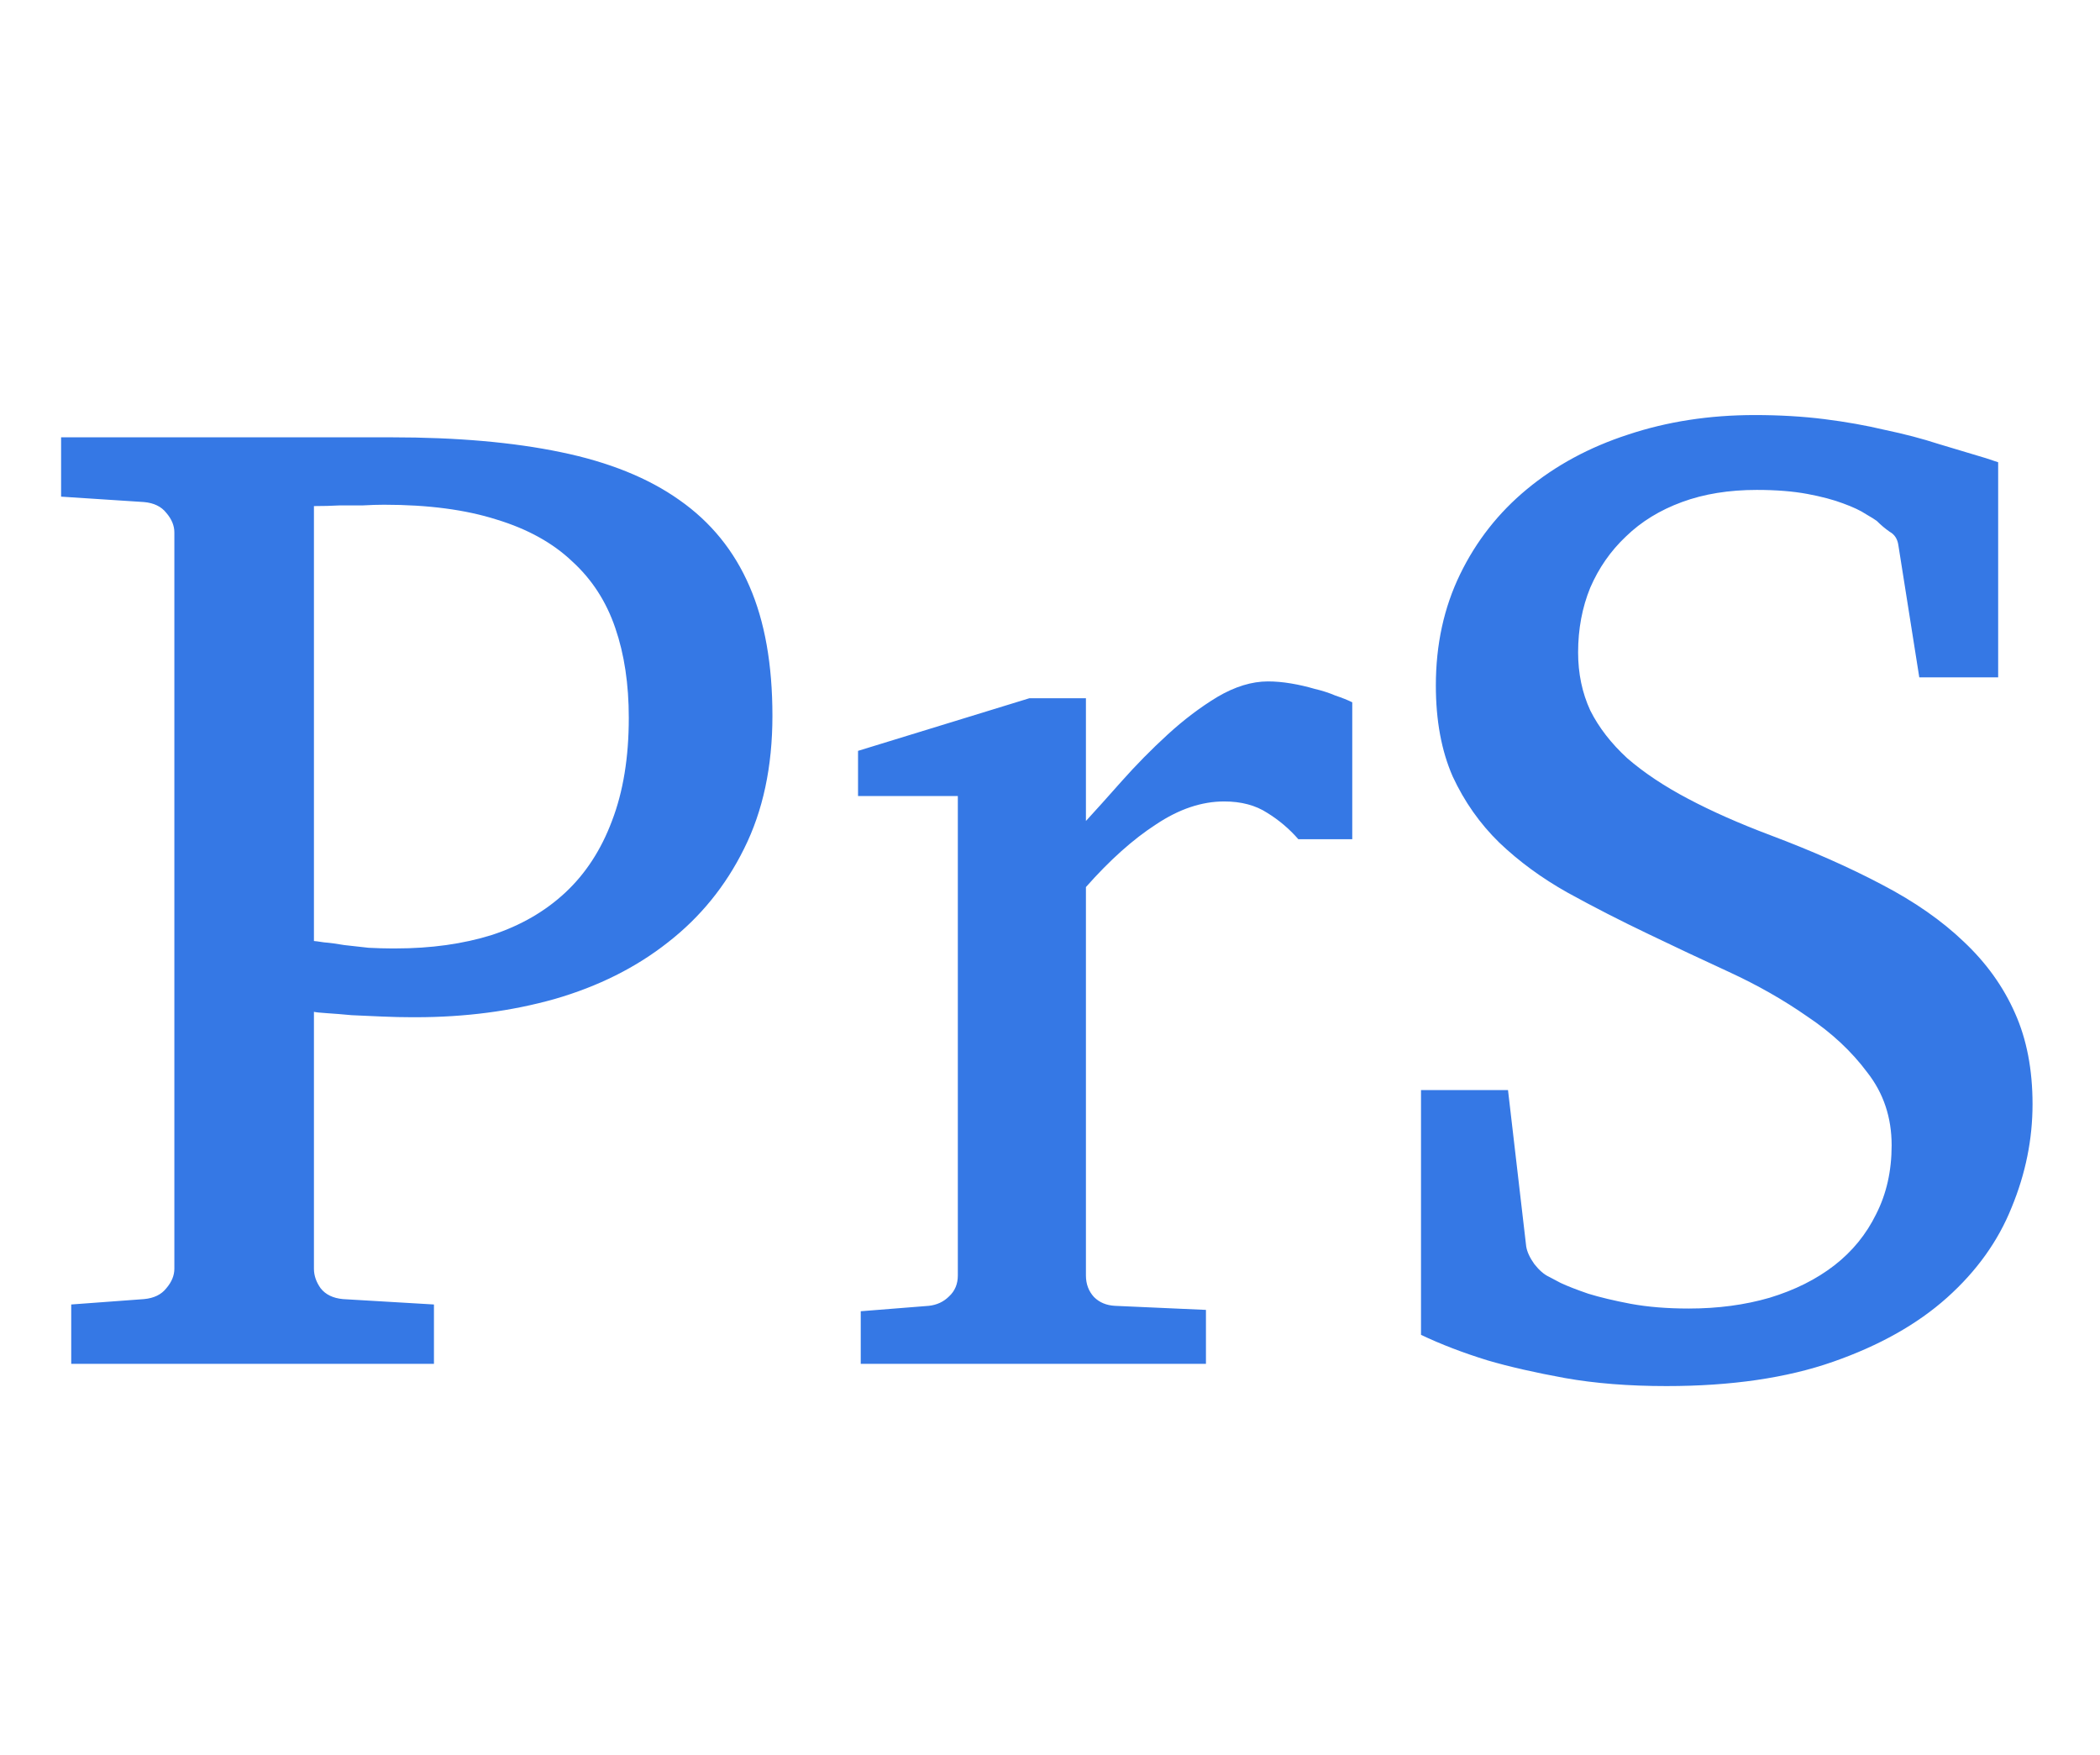 <svg width="73" height="61" viewBox="0 0 73 61" fill="none" xmlns="http://www.w3.org/2000/svg">
<path d="M26.851 24.879C26.851 26.645 26.522 28.184 25.866 29.497C25.226 30.793 24.343 31.879 23.218 32.754C22.108 33.629 20.796 34.285 19.28 34.723C17.78 35.145 16.171 35.356 14.452 35.356H14.312C13.999 35.356 13.655 35.348 13.28 35.332C12.921 35.317 12.569 35.301 12.226 35.285C11.897 35.254 11.608 35.231 11.358 35.215C11.124 35.2 10.976 35.184 10.913 35.168L10.913 44.098C10.913 44.332 10.991 44.559 11.147 44.778C11.319 44.996 11.577 45.121 11.921 45.153L15.085 45.34V47.403H2.476L2.476 45.34L5.007 45.153C5.351 45.121 5.608 44.996 5.78 44.778C5.968 44.559 6.061 44.332 6.061 44.098L6.061 18.504C6.061 18.27 5.968 18.043 5.78 17.825C5.608 17.606 5.351 17.481 5.007 17.45L2.124 17.262V15.2L13.608 15.2C15.874 15.2 17.835 15.371 19.491 15.715C21.163 16.059 22.538 16.614 23.616 17.379C24.71 18.145 25.522 19.145 26.054 20.379C26.585 21.598 26.851 23.098 26.851 24.879ZM21.858 24.95C21.858 23.778 21.702 22.739 21.39 21.832C21.077 20.91 20.577 20.137 19.89 19.512C19.218 18.872 18.343 18.387 17.265 18.059C16.186 17.715 14.882 17.543 13.351 17.543C13.132 17.543 12.882 17.551 12.601 17.567C12.319 17.567 12.054 17.567 11.804 17.567C11.522 17.582 11.226 17.59 10.913 17.59L10.913 32.707C10.944 32.707 11.062 32.723 11.265 32.754C11.468 32.77 11.702 32.801 11.968 32.848C12.233 32.879 12.515 32.91 12.812 32.942C13.108 32.957 13.374 32.965 13.608 32.965H13.749C14.983 32.965 16.101 32.809 17.101 32.496C18.101 32.168 18.952 31.676 19.655 31.02C20.358 30.364 20.897 29.535 21.272 28.535C21.663 27.52 21.858 26.325 21.858 24.95ZM45.132 29.168C44.819 28.809 44.46 28.504 44.054 28.254C43.647 27.989 43.147 27.856 42.554 27.856C41.772 27.856 40.983 28.122 40.187 28.653C39.39 29.168 38.577 29.895 37.749 30.832L37.749 44.332C37.749 44.629 37.843 44.879 38.03 45.082C38.218 45.27 38.46 45.371 38.757 45.387L41.921 45.528V47.403L29.921 47.403V45.575L32.288 45.387C32.569 45.356 32.804 45.246 32.991 45.059C33.194 44.871 33.296 44.629 33.296 44.332L33.296 27.668H29.827V26.098L35.78 24.27H37.749V28.535C38.093 28.16 38.507 27.7 38.991 27.153C39.491 26.59 40.022 26.051 40.585 25.535C41.147 25.02 41.725 24.582 42.319 24.223C42.929 23.864 43.515 23.684 44.077 23.684C44.327 23.684 44.593 23.707 44.874 23.754C45.155 23.801 45.429 23.864 45.694 23.942C45.96 24.004 46.202 24.082 46.421 24.176C46.655 24.254 46.85 24.332 47.007 24.41V29.168H45.132ZM70.655 38.379C70.655 39.598 70.413 40.793 69.929 41.965C69.46 43.137 68.71 44.184 67.679 45.106C66.647 46.028 65.327 46.77 63.718 47.332C62.108 47.895 60.179 48.176 57.929 48.176C56.616 48.176 55.437 48.082 54.39 47.895C53.358 47.707 52.468 47.504 51.718 47.285C50.858 47.02 50.085 46.723 49.397 46.395V37.887H52.421L53.054 43.325C53.085 43.512 53.179 43.715 53.335 43.934C53.507 44.153 53.679 44.301 53.85 44.379L54.249 44.59C54.483 44.7 54.804 44.825 55.21 44.965C55.616 45.09 56.108 45.207 56.687 45.317C57.28 45.426 57.952 45.481 58.702 45.481C59.718 45.481 60.655 45.356 61.515 45.106C62.39 44.84 63.14 44.465 63.765 43.981C64.39 43.496 64.874 42.903 65.218 42.2C65.577 41.496 65.757 40.7 65.757 39.809C65.757 38.84 65.475 37.996 64.913 37.278C64.366 36.543 63.671 35.895 62.827 35.332C61.999 34.754 61.093 34.239 60.108 33.785C59.124 33.332 58.194 32.895 57.319 32.473C56.335 32.004 55.39 31.52 54.483 31.02C53.593 30.52 52.804 29.942 52.116 29.285C51.444 28.629 50.905 27.864 50.499 26.989C50.108 26.098 49.913 25.043 49.913 23.825C49.913 22.403 50.194 21.114 50.757 19.957C51.319 18.801 52.093 17.817 53.077 17.004C54.077 16.176 55.249 15.543 56.593 15.106C57.952 14.653 59.421 14.426 60.999 14.426C61.858 14.426 62.663 14.473 63.413 14.567C64.163 14.661 64.866 14.786 65.522 14.942C66.194 15.082 66.819 15.246 67.397 15.434C67.975 15.606 68.522 15.77 69.038 15.926L69.46 16.067V23.543H66.718L65.991 18.95C65.96 18.731 65.858 18.575 65.686 18.481C65.53 18.372 65.382 18.247 65.241 18.106C65.179 18.059 65.054 17.981 64.866 17.872C64.679 17.747 64.413 17.622 64.069 17.497C63.741 17.372 63.327 17.262 62.827 17.168C62.327 17.075 61.741 17.028 61.069 17.028C60.1 17.028 59.233 17.168 58.468 17.45C57.702 17.731 57.054 18.129 56.522 18.645C55.991 19.145 55.577 19.739 55.28 20.426C54.999 21.114 54.858 21.864 54.858 22.676C54.858 23.41 54.999 24.082 55.28 24.692C55.577 25.285 56.007 25.84 56.569 26.356C57.147 26.856 57.85 27.325 58.679 27.762C59.507 28.2 60.46 28.622 61.538 29.028C62.991 29.575 64.28 30.145 65.405 30.739C66.546 31.332 67.499 31.997 68.265 32.731C69.046 33.465 69.64 34.293 70.046 35.215C70.452 36.121 70.655 37.176 70.655 38.379Z" fill="#3578E5"/>
</svg>
